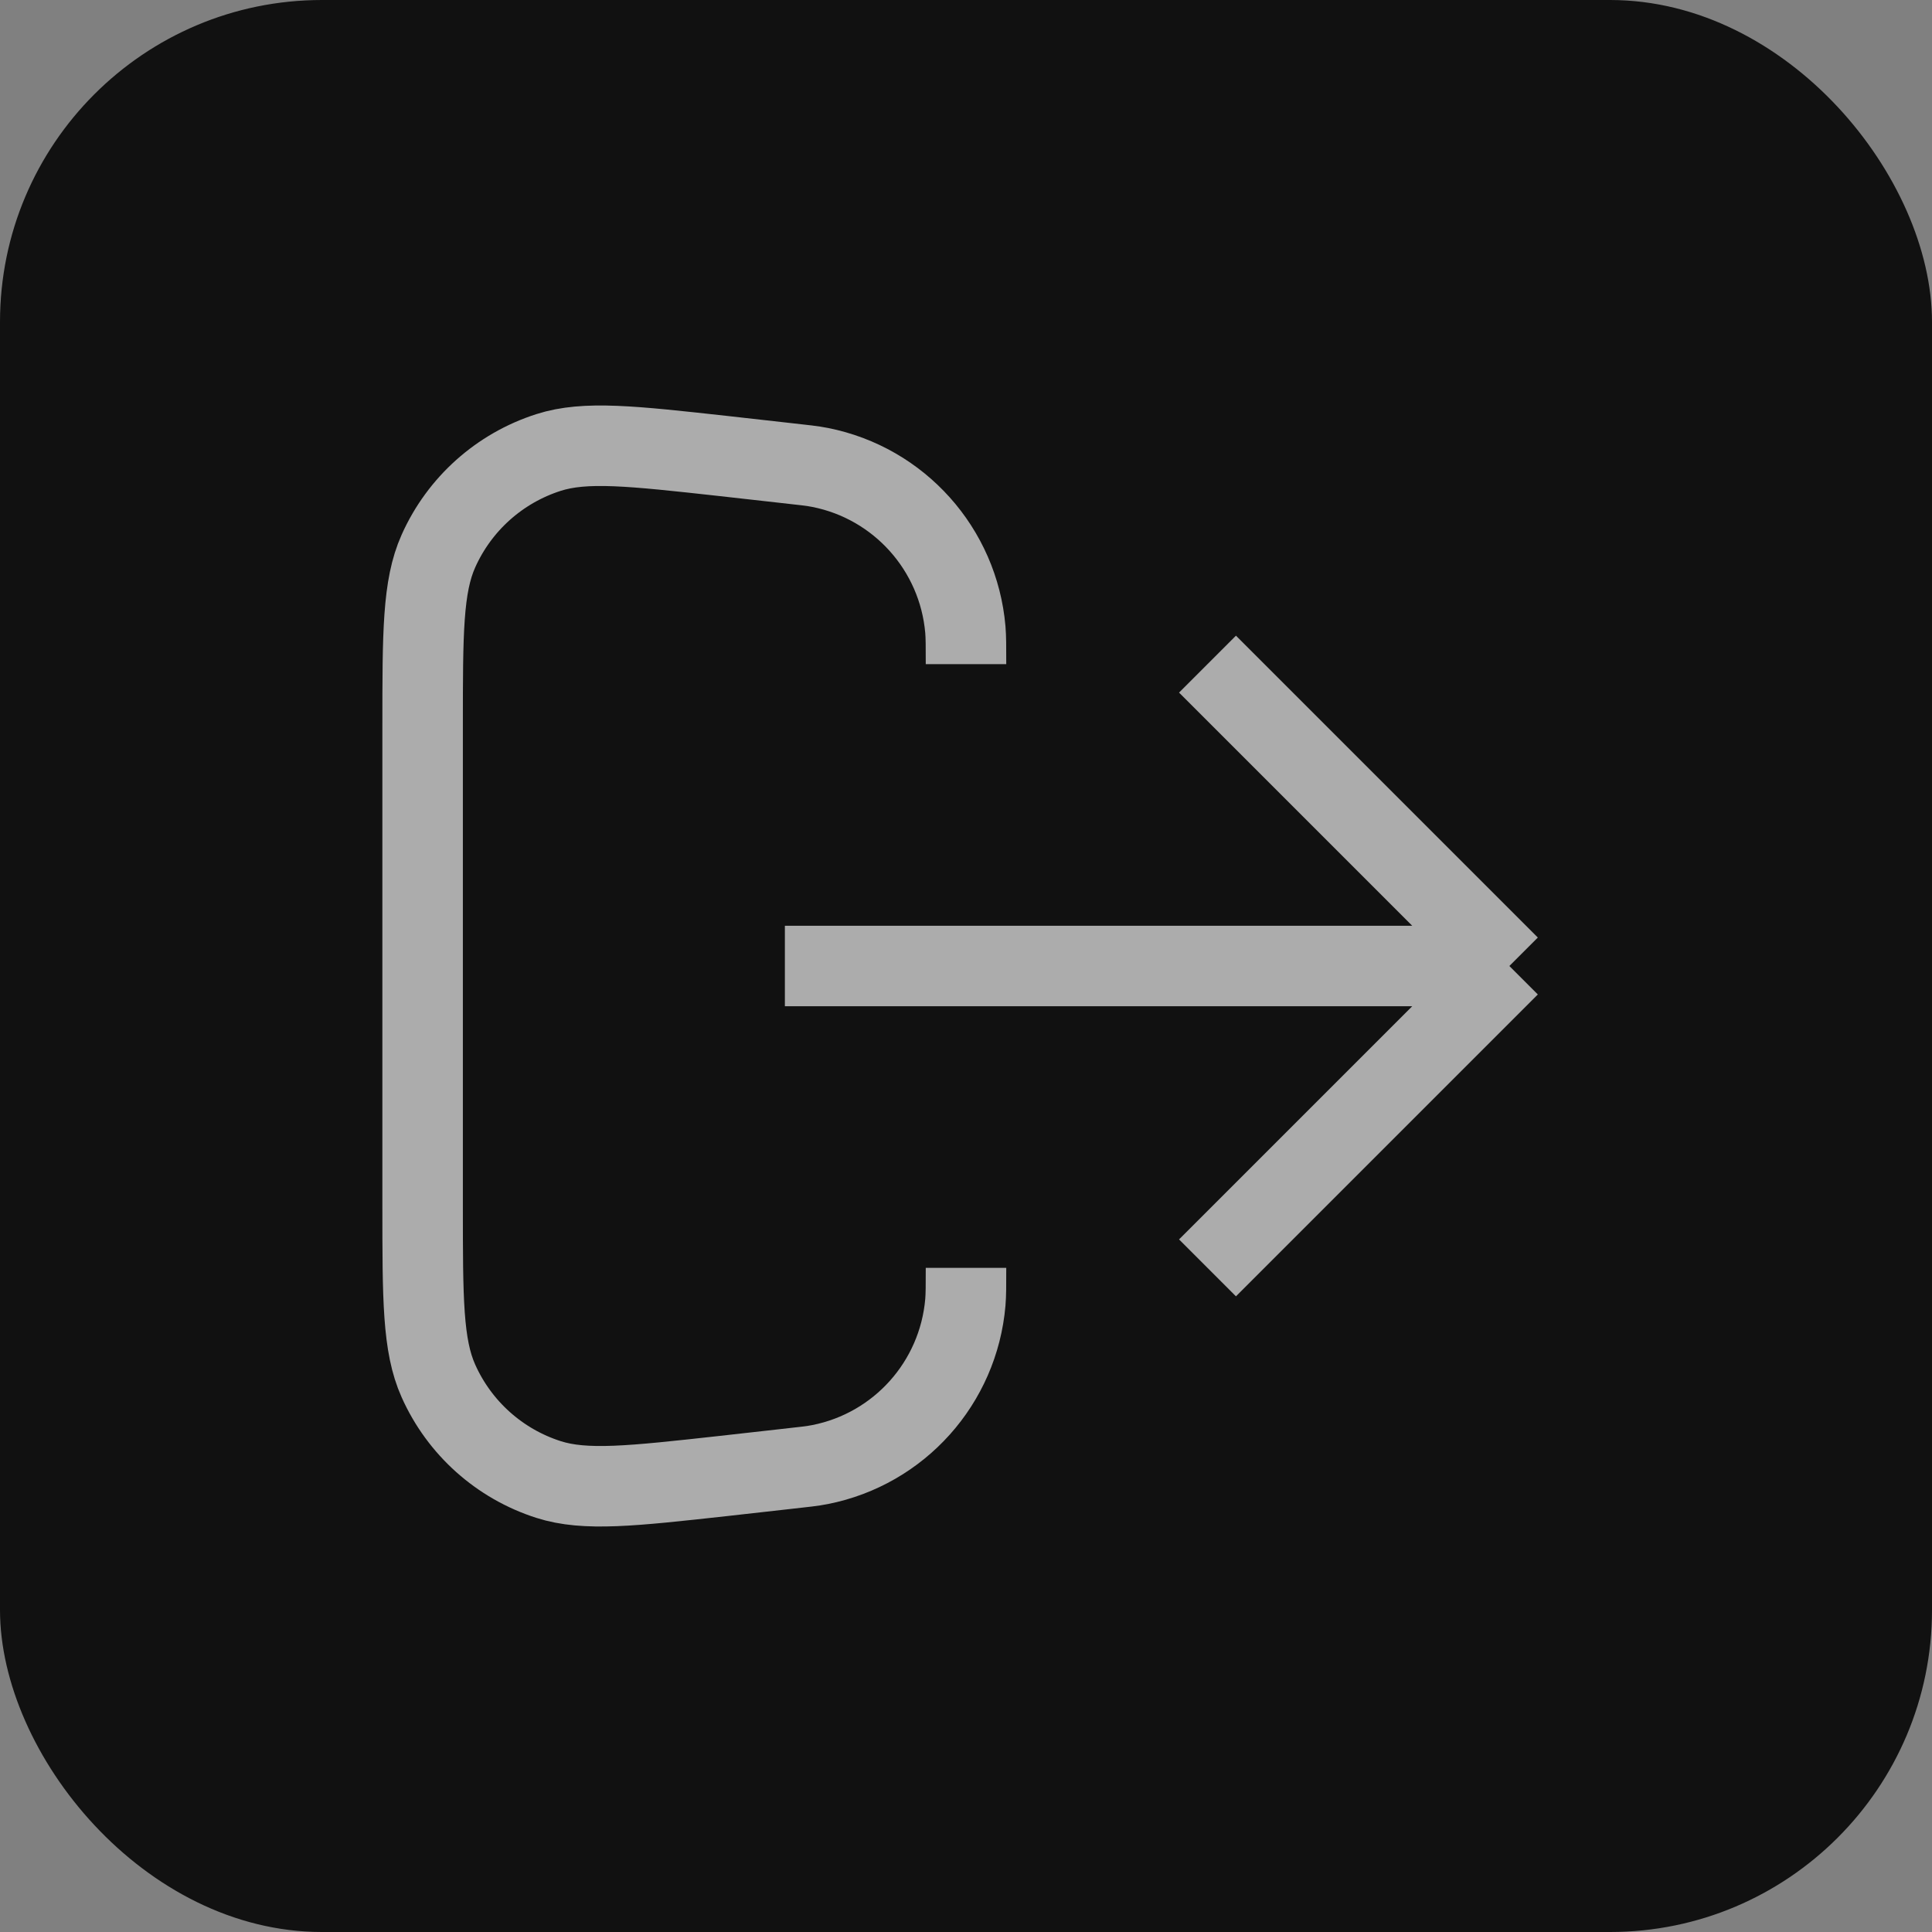 <svg width="24" height="24" viewBox="0 0 24 24" fill="none" xmlns="http://www.w3.org/2000/svg">
<rect x="0" y="0" width="24" height="24" fill="#808080" stroke="none"/>
<g clipPath="url(#clip0_503_193)">
<rect width="24" height="24" rx="4" fill="#111111"/>
<g opacity="0.65">
<path d="M15 15.75L18.75 12M18.75 12L15 8.25M18.75 12H9.75M12 15.75C12 15.972 12 16.082 11.992 16.178C11.906 17.177 11.171 17.998 10.189 18.193C10.094 18.212 9.984 18.224 9.764 18.248L8.998 18.334C7.847 18.461 7.271 18.525 6.814 18.379C6.205 18.184 5.707 17.739 5.446 17.154C5.25 16.716 5.25 16.137 5.25 14.979V9.021C5.25 7.863 5.25 7.284 5.446 6.846C5.707 6.261 6.205 5.816 6.814 5.621C7.271 5.475 7.847 5.539 8.998 5.666L9.764 5.752C9.984 5.776 10.094 5.788 10.189 5.807C11.171 6.002 11.906 6.824 11.992 7.821C12 7.917 12 8.028 12 8.25" stroke="white" strokeWidth="1.5" strokeLinecap="round" strokeLinejoin="round"/>
</g>
</g>
<defs>
<clipPath id="clip0_503_193">
<rect width="24" height="24" rx="4" fill="white"/>
</clipPath>
</defs>
</svg>
